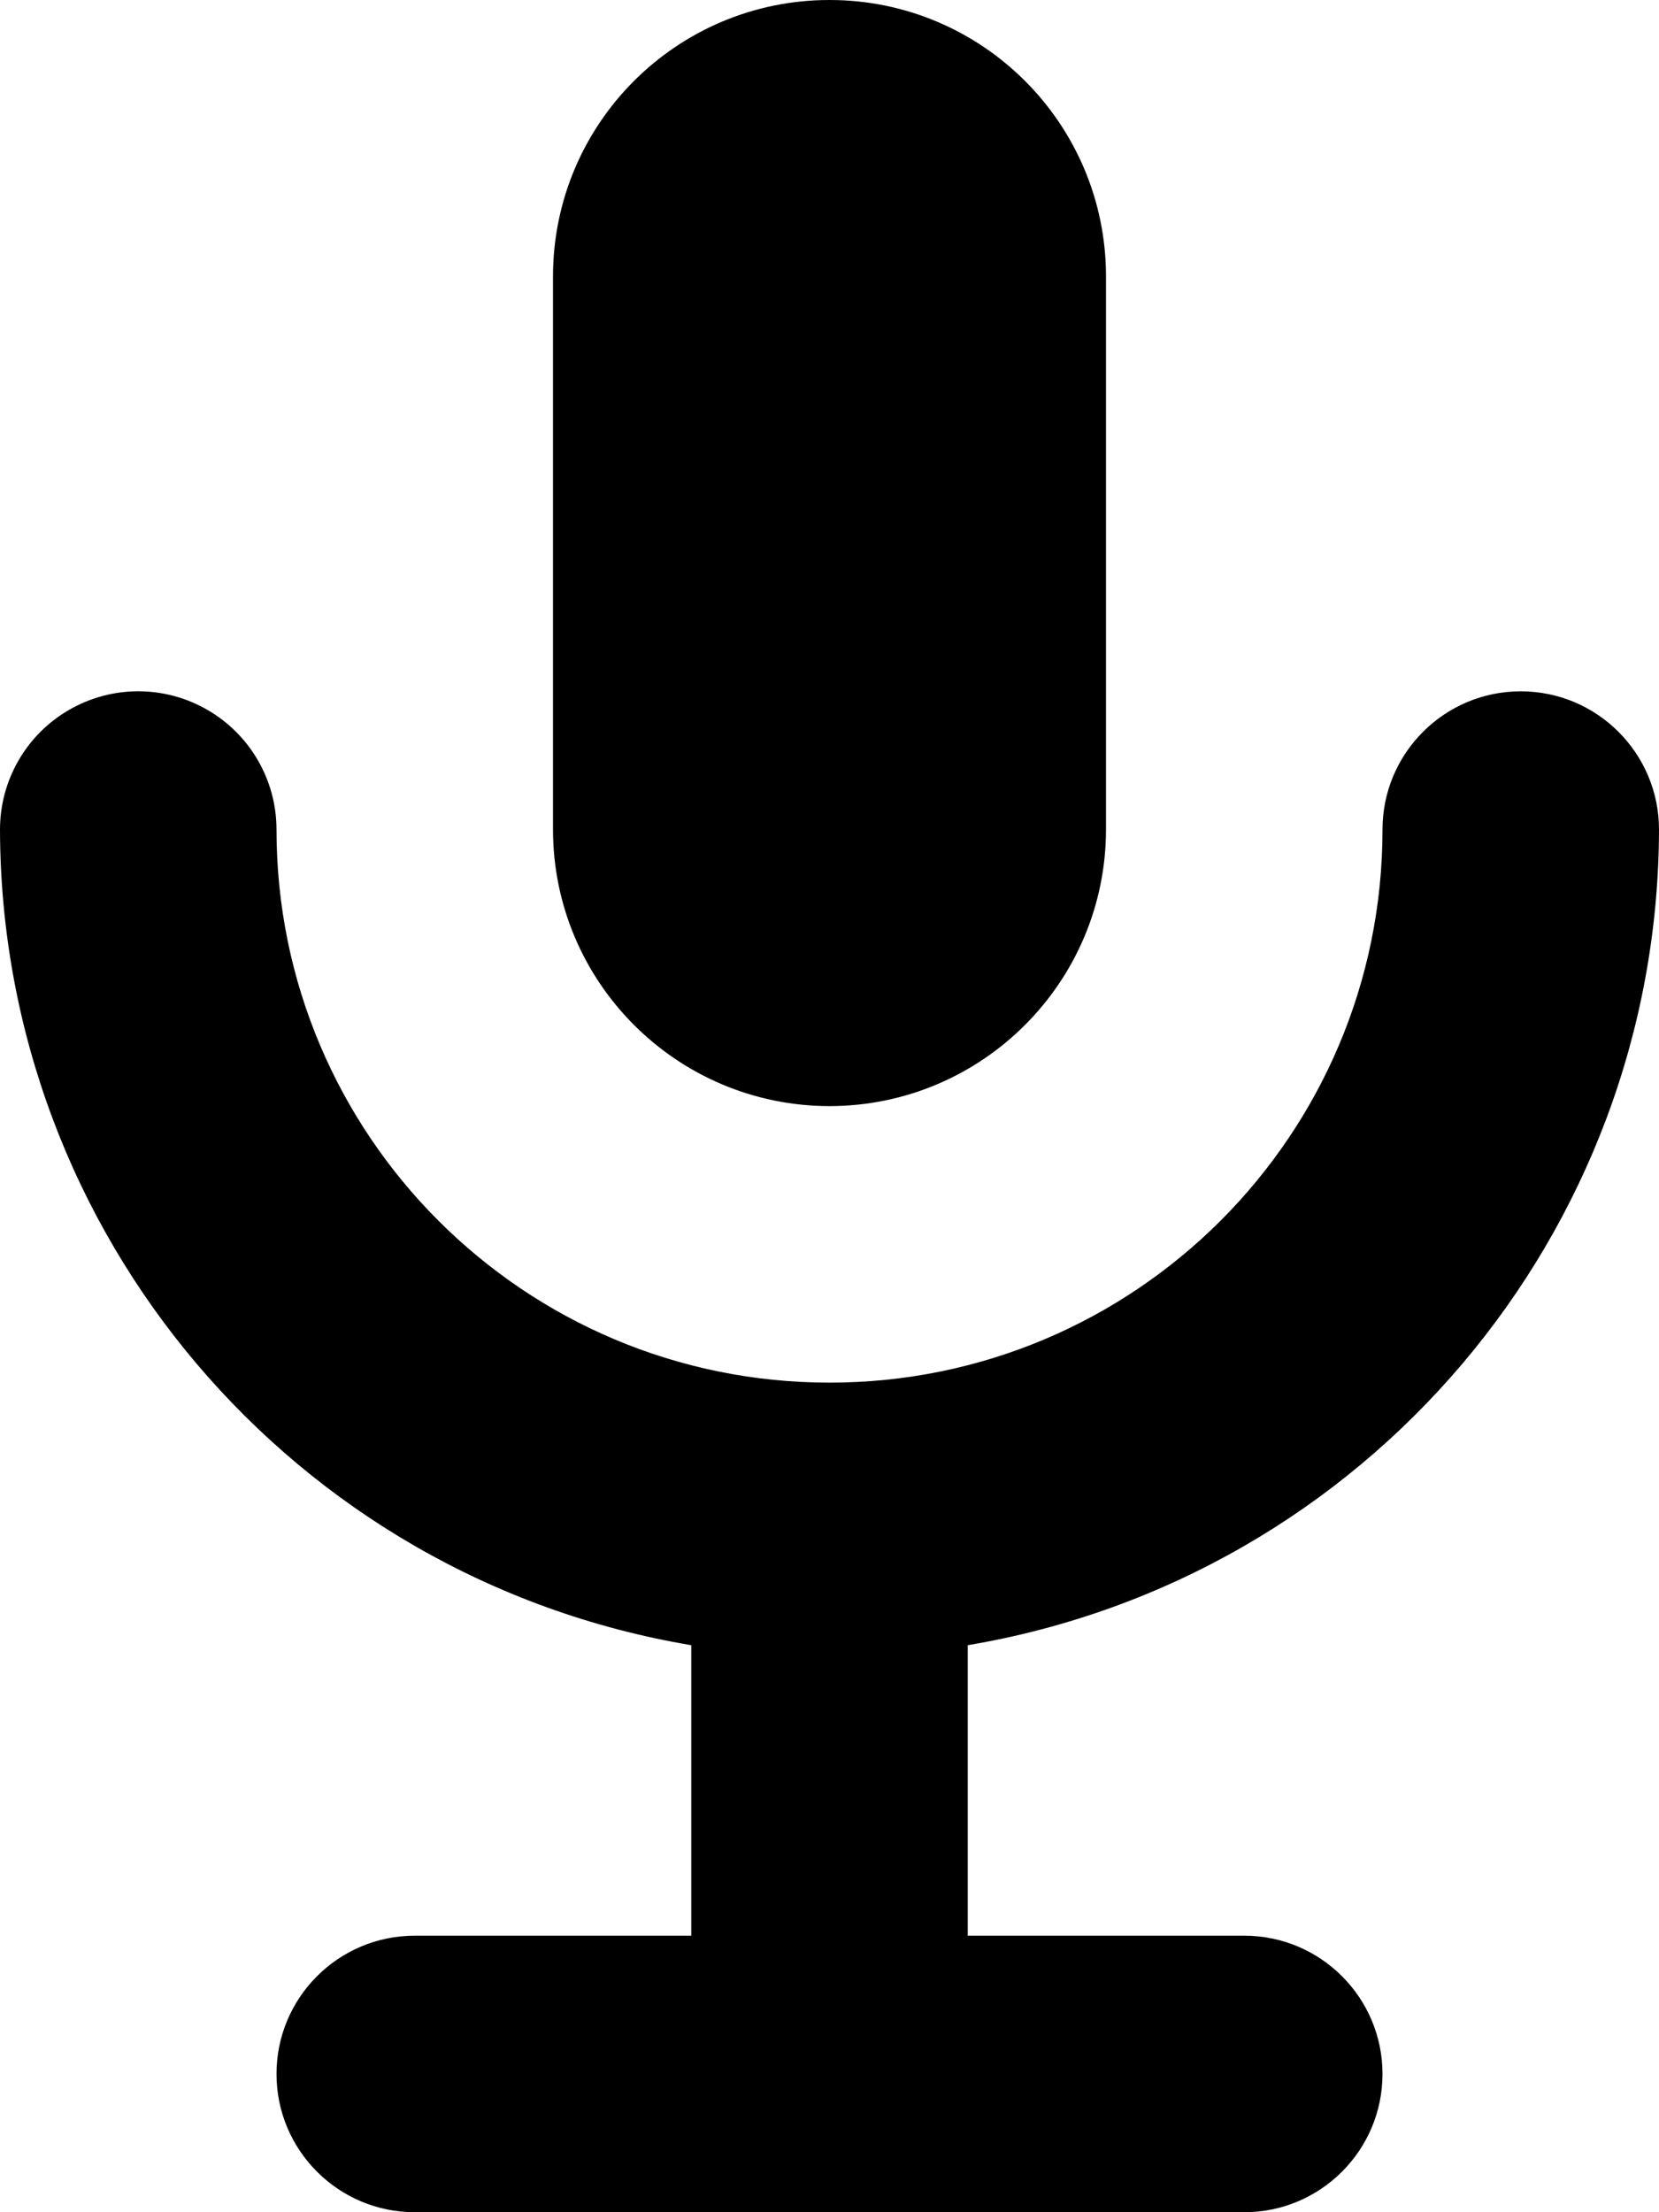 <svg xmlns="http://www.w3.org/2000/svg" width="12" height="16" viewBox="0 0 12 16">
    <g fill="none" fill-rule="evenodd">
        <g fill="#000">
            <g>
                <path d="M12 6c0-.552-.448-1-1-1s-1 .448-1 1c0 2.21-1.79 4-4 4S2 8.21 2 6c0-.357-.19-.687-.5-.866-.31-.179-.69-.179-1 0-.31.179-.5.509-.5.866.007 2.922 2.119 5.414 5 5.899V14H3c-.552 0-1 .448-1 1s.448 1 1 1h6c.552 0 1-.448 1-1s-.448-1-1-1H7v-2.101c2.881-.485 4.993-2.977 5-5.899z" transform="translate(-283 -1356) translate(283 1356)"/>
                <path d="M6 8c1.104-.001 1.999-.896 2-2V2c0-1.105-.895-2-2-2S4 .895 4 2v4c.001 1.104.896 1.999 2 2z" transform="translate(-283 -1356) translate(283 1356)"/>
            </g>
        </g>
    </g>
</svg>
